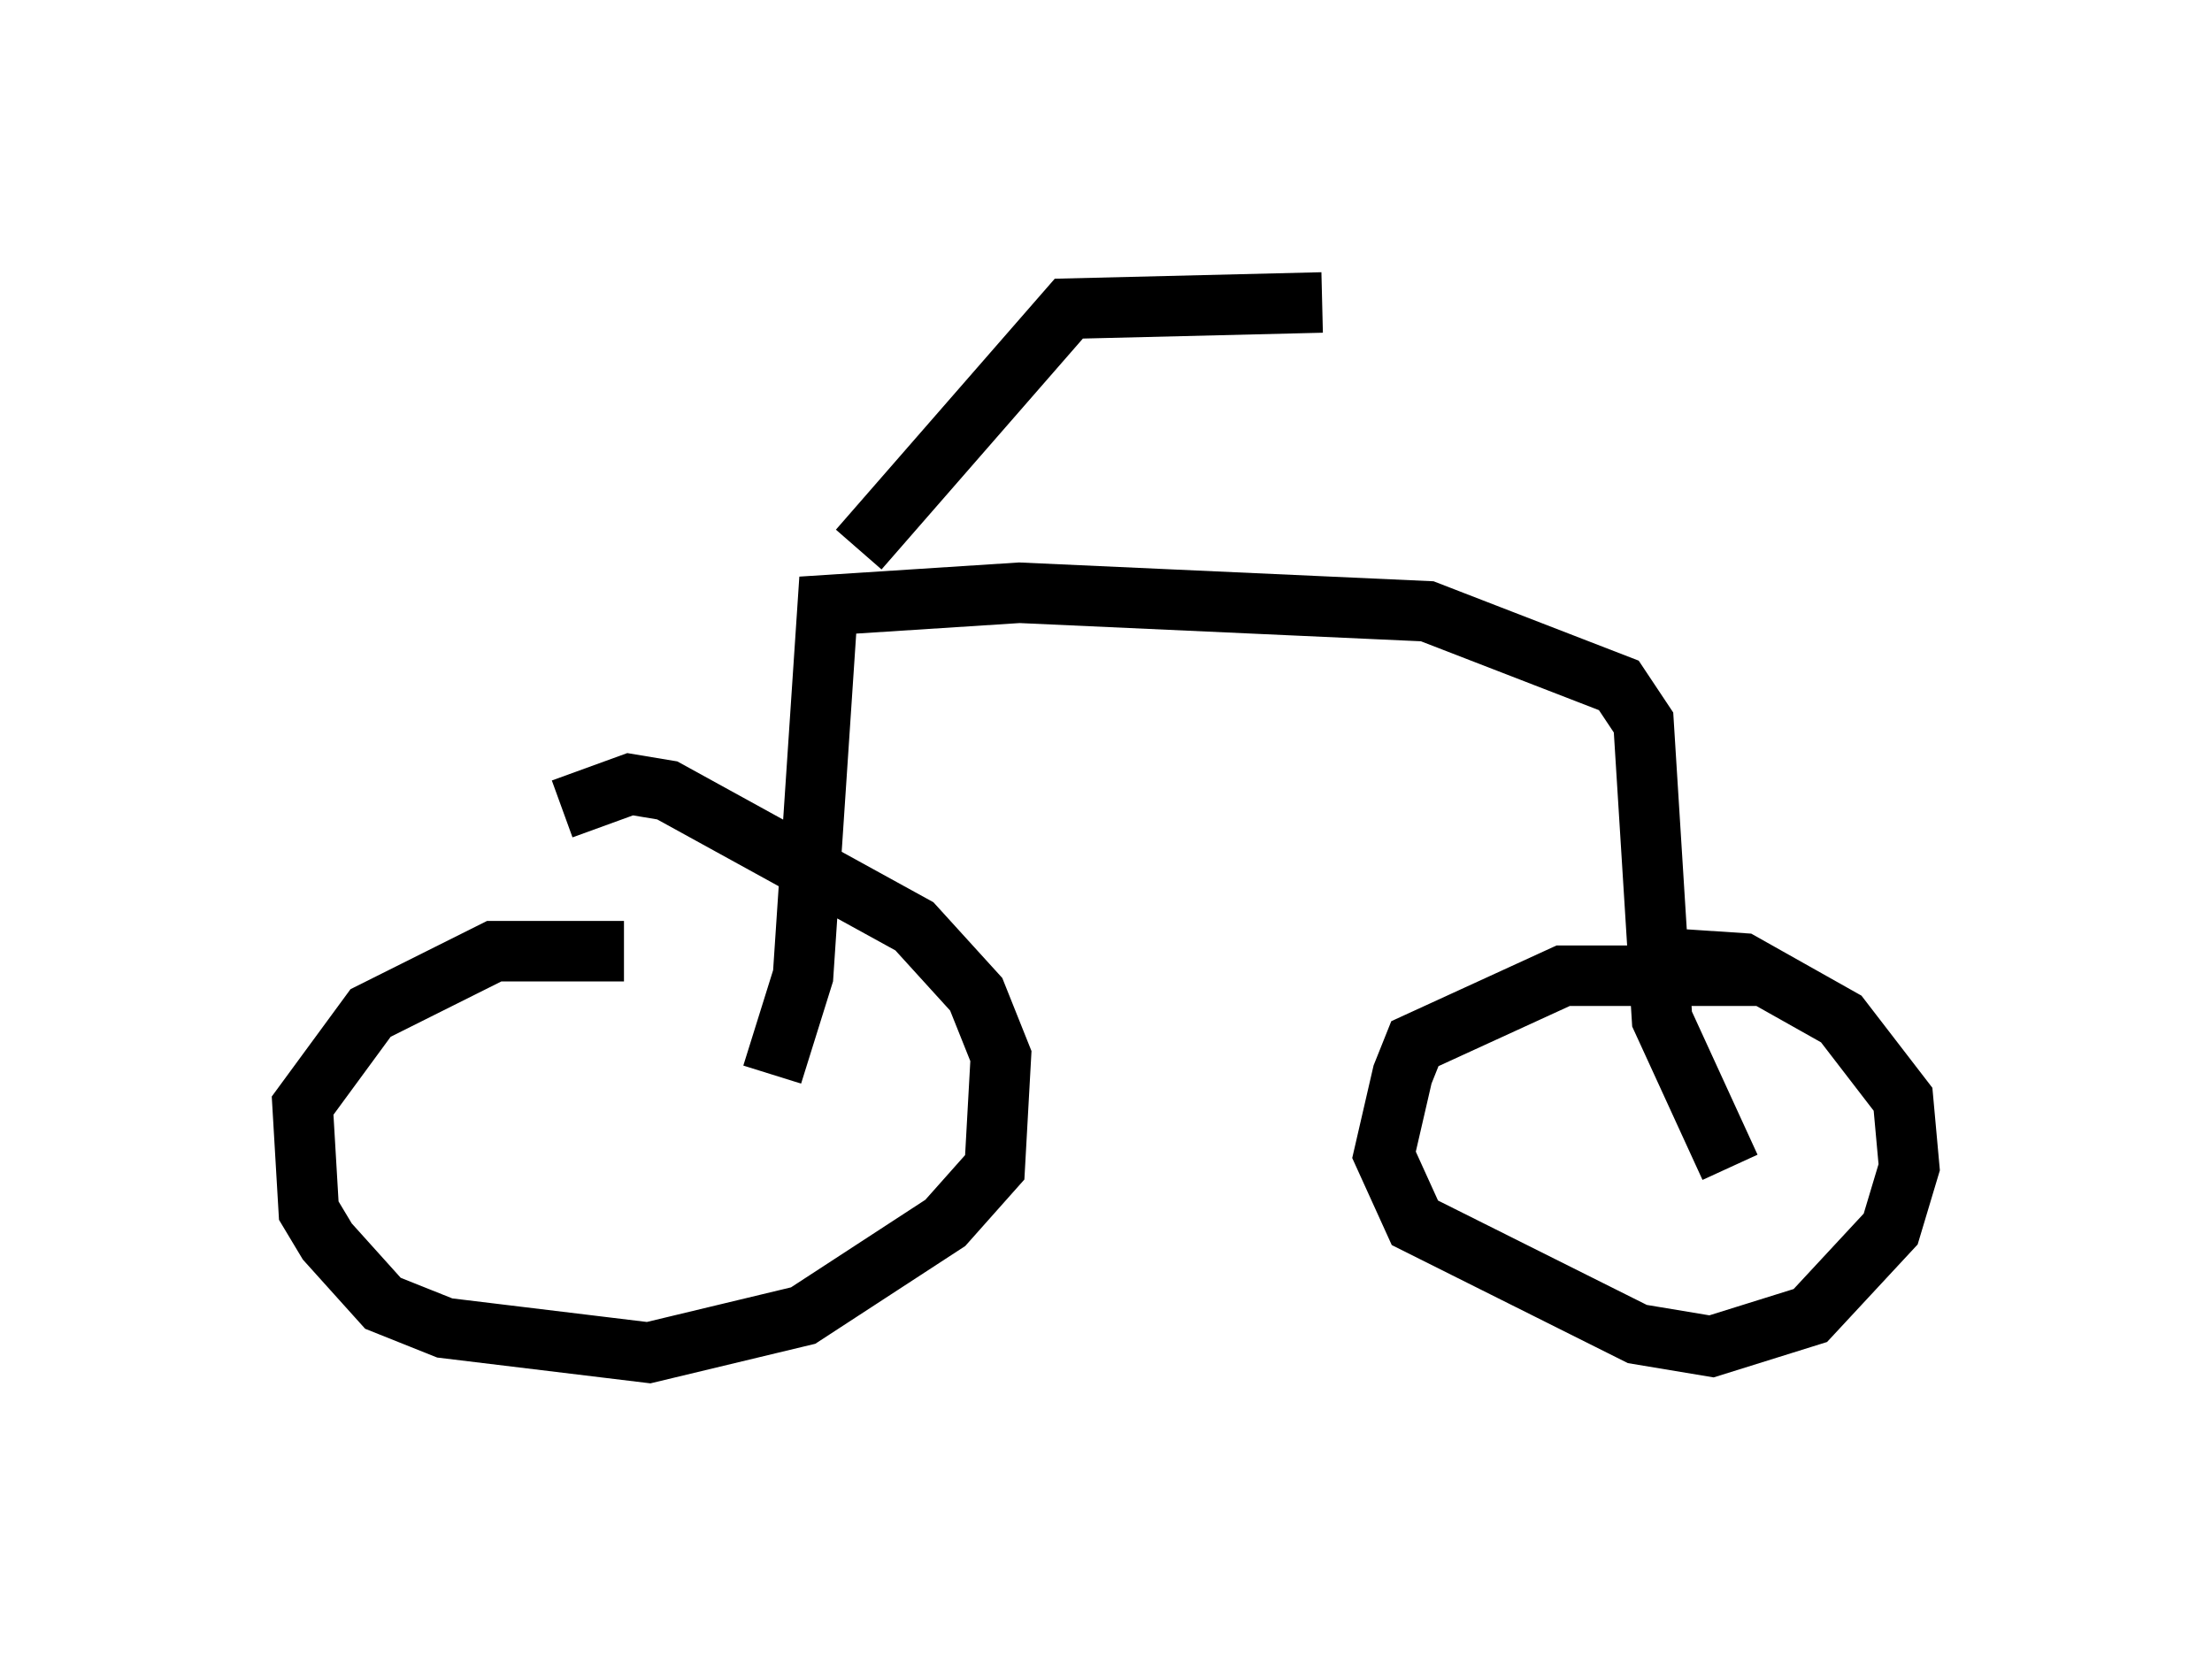 <?xml version="1.0" encoding="utf-8" ?>
<svg baseProfile="full" height="27.354" version="1.1" width="36.542" xmlns="http://www.w3.org/2000/svg" xmlns:ev="http://www.w3.org/2001/xml-events" xmlns:xlink="http://www.w3.org/1999/xlink"><defs /><rect fill="white" height="27.354" width="36.542" x="0" y="0" /><path d="M11.635, 16.331 m-1.327, -0.613 l-2.144, 0.0 -2.042, 1.021 l-1.123, 1.531 0.102, 1.735 l0.306, 0.51 0.919, 1.021 l1.021, 0.408 3.369, 0.408 l2.552, -0.613 2.348, -1.531 l0.817, -0.919 0.102, -1.838 l-0.408, -1.021 -1.021, -1.123 l-4.083, -2.246 -0.613, -0.102 l-1.123, 0.408 m19.804, 2.756 l-3.267, 0.0 -2.45, 1.123 l-0.204, 0.51 -0.306, 1.327 l0.51, 1.123 3.675, 1.838 l1.225, 0.204 1.633, -0.51 l1.327, -1.429 0.306, -1.021 l-0.102, -1.123 -1.021, -1.327 l-1.633, -0.919 -1.531, -0.102 m-14.496, 1.94 l0.51, -1.633 0.408, -6.125 l3.165, -0.204 6.738, 0.306 l3.165, 1.225 0.408, 0.613 l0.306, 4.9 1.123, 2.45 m-14.394, -10.208 l3.471, -3.981 4.185, -0.102 " fill="none" stroke="black" stroke-width="1" /></svg>